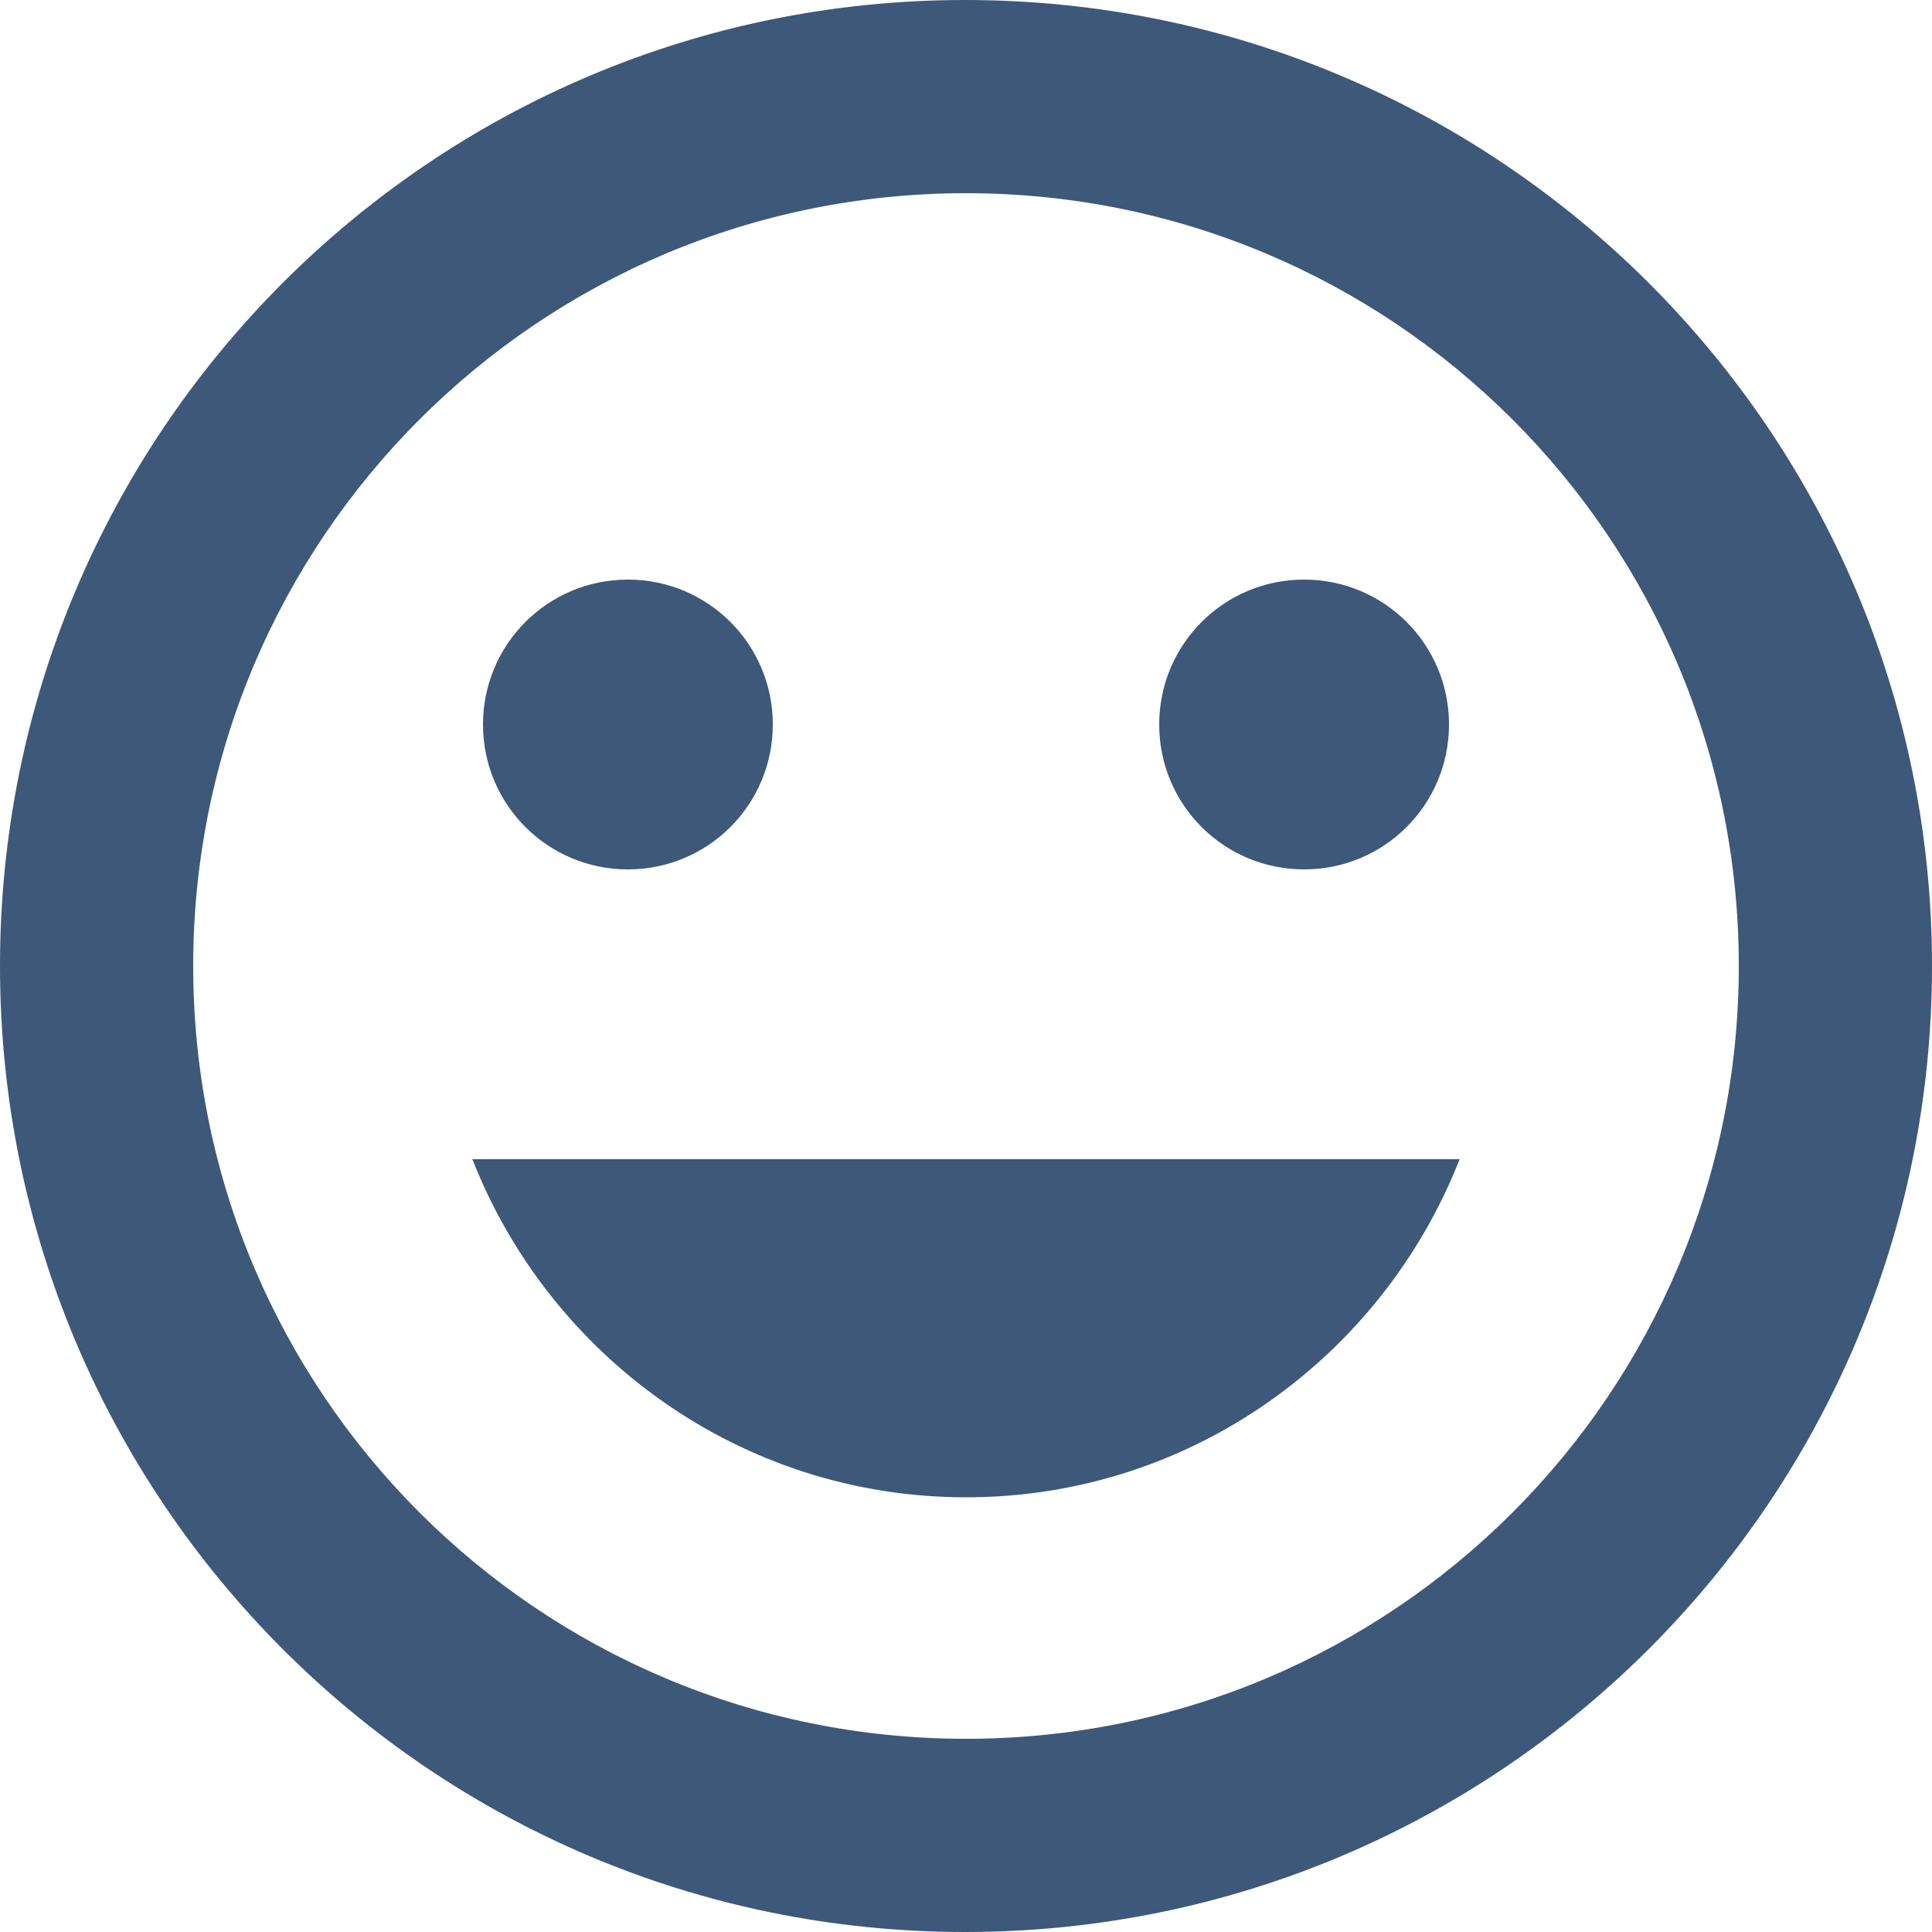 <svg width="20" height="20" viewBox="0 0 20 20" fill="none" xmlns="http://www.w3.org/2000/svg">
<path fill-rule="evenodd" clip-rule="evenodd" d="M9.99 0C4.47 0 0 4.48 0 10C0 15.52 4.47 20 9.99 20C15.52 20 20 15.52 20 10C20 4.48 15.52 0 9.99 0ZM10 18C5.58 18 2 14.42 2 10C2 5.58 5.58 2 10 2C14.42 2 18 5.58 18 10C18 14.42 14.42 18 10 18ZM15 7.5C15 8.33 14.33 9 13.5 9C12.67 9 12 8.33 12 7.5C12 6.67 12.67 6 13.5 6C14.33 6 15 6.67 15 7.5ZM6.5 9C7.33 9 8 8.33 8 7.5C8 6.67 7.33 6 6.5 6C5.67 6 5 6.67 5 7.5C5 8.33 5.67 9 6.5 9ZM15.11 12C14.31 14.04 12.33 15.5 10 15.5C7.67 15.5 5.69 14.04 4.89 12H15.11Z" fill="#3D5879"/>
</svg>
